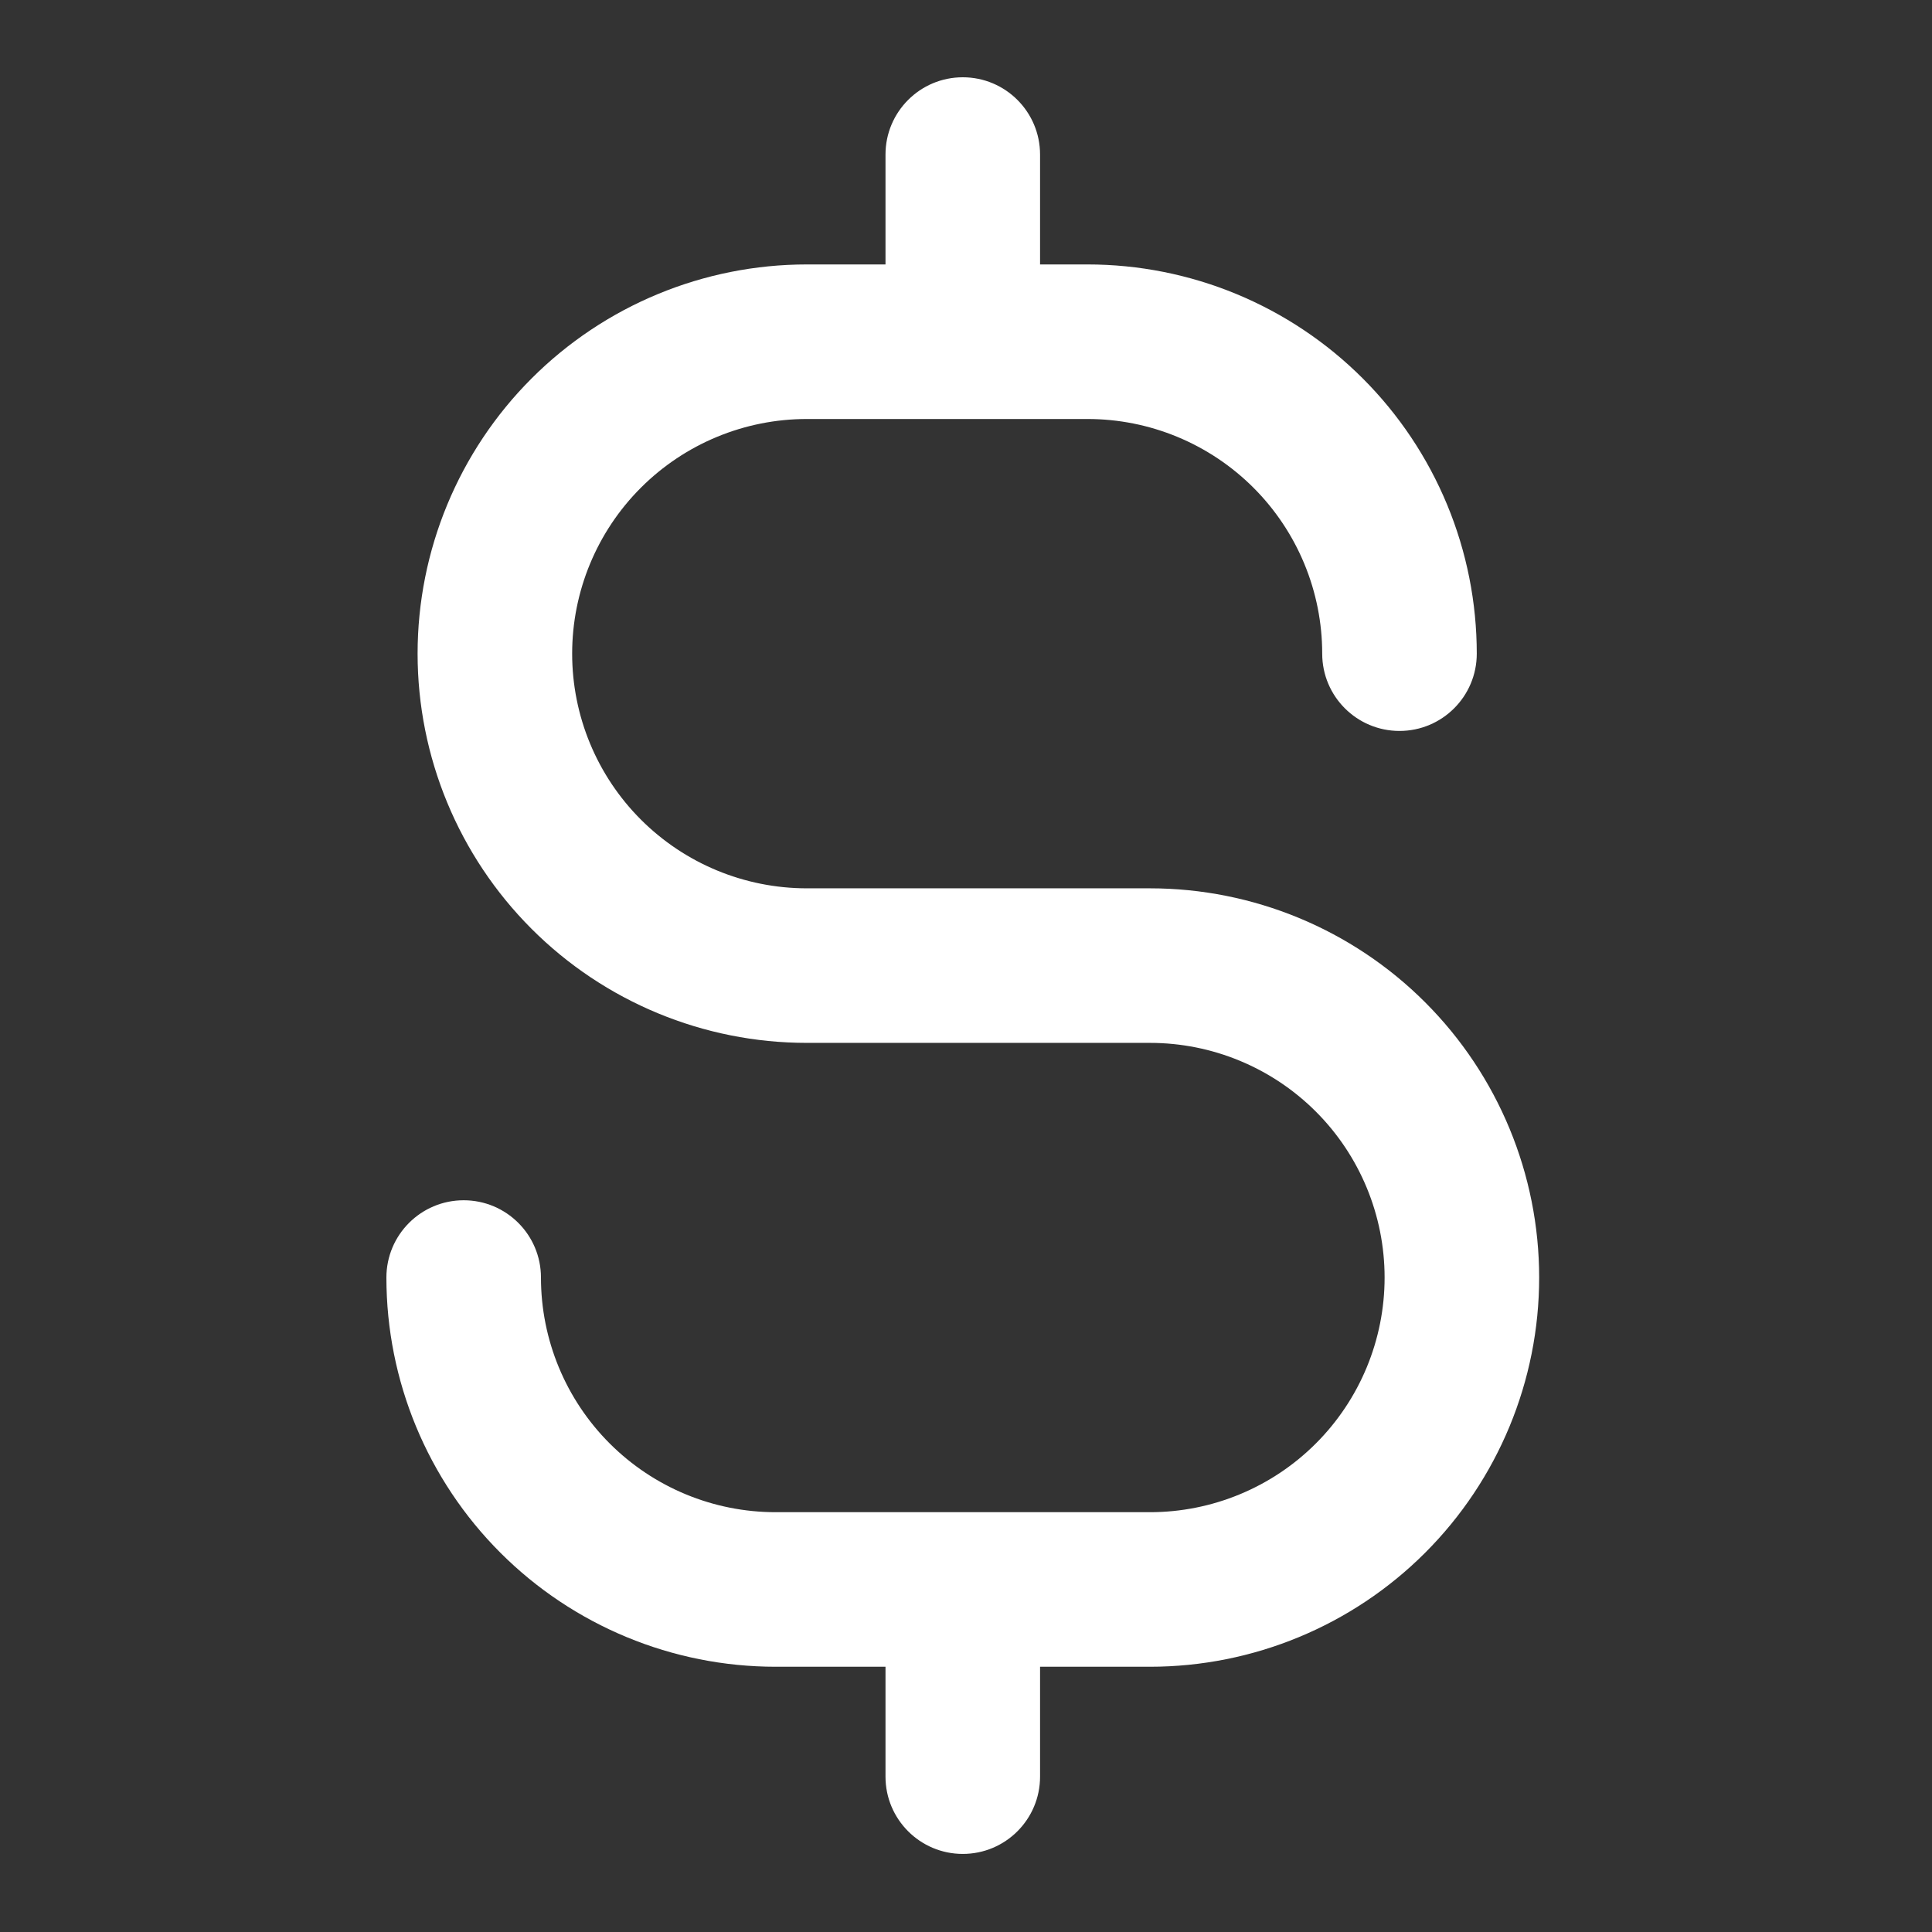 <svg width="150" height="150" viewBox="0 0 150 150" fill="none" xmlns="http://www.w3.org/2000/svg">
<rect x="0" y="0" width="150" height="150" fill="#333333" stroke="none"/>
<path fill-rule="evenodd" clip-rule="evenodd" d="M74.75 6C78.064 6 80.75 8.686 80.75 12V20.531H84.438C88.406 20.531 92.335 21.313 96.002 22.831C99.668 24.35 102.999 26.576 105.805 29.382C108.611 32.188 110.837 35.52 112.356 39.186C113.875 42.852 114.656 46.782 114.656 50.75C114.656 54.064 111.97 56.75 108.656 56.75C105.343 56.75 102.656 54.064 102.656 50.75C102.656 48.358 102.185 45.988 101.269 43.778C100.354 41.568 99.012 39.559 97.32 37.867C95.628 36.176 93.62 34.834 91.409 33.918C89.199 33.002 86.83 32.531 84.438 32.531H74.75H62.641C57.809 32.531 53.175 34.451 49.758 37.867C46.341 41.284 44.422 45.918 44.422 50.75C44.422 55.582 46.341 60.216 49.758 63.633C53.175 67.049 57.809 68.969 62.641 68.969H89.281C97.296 68.969 104.982 72.153 110.649 77.82C116.316 83.487 119.5 91.173 119.5 99.188C119.5 107.202 116.316 114.888 110.649 120.555C104.982 126.222 97.296 129.406 89.281 129.406H80.75V137.938C80.75 141.251 78.064 143.938 74.75 143.938C71.436 143.938 68.75 141.251 68.75 137.938V129.406H60.219C52.204 129.406 44.518 126.222 38.851 120.555C33.184 114.888 30 107.202 30 99.188C30 95.874 32.686 93.188 36 93.188C39.314 93.188 42 95.874 42 99.188C42 104.019 43.919 108.653 47.336 112.07C50.753 115.487 55.387 117.406 60.219 117.406H74.75H89.281C94.113 117.406 98.747 115.487 102.164 112.07C105.581 108.653 107.5 104.019 107.5 99.188C107.5 94.356 105.581 89.722 102.164 86.305C98.747 82.888 94.113 80.969 89.281 80.969H62.641C54.626 80.969 46.94 77.785 41.273 72.118C35.606 66.451 32.422 58.764 32.422 50.75C32.422 42.736 35.606 35.049 41.273 29.382C46.94 23.715 54.626 20.531 62.641 20.531H68.75V12C68.75 8.686 71.436 6 74.75 6Z" fill="white"/>
</svg>
